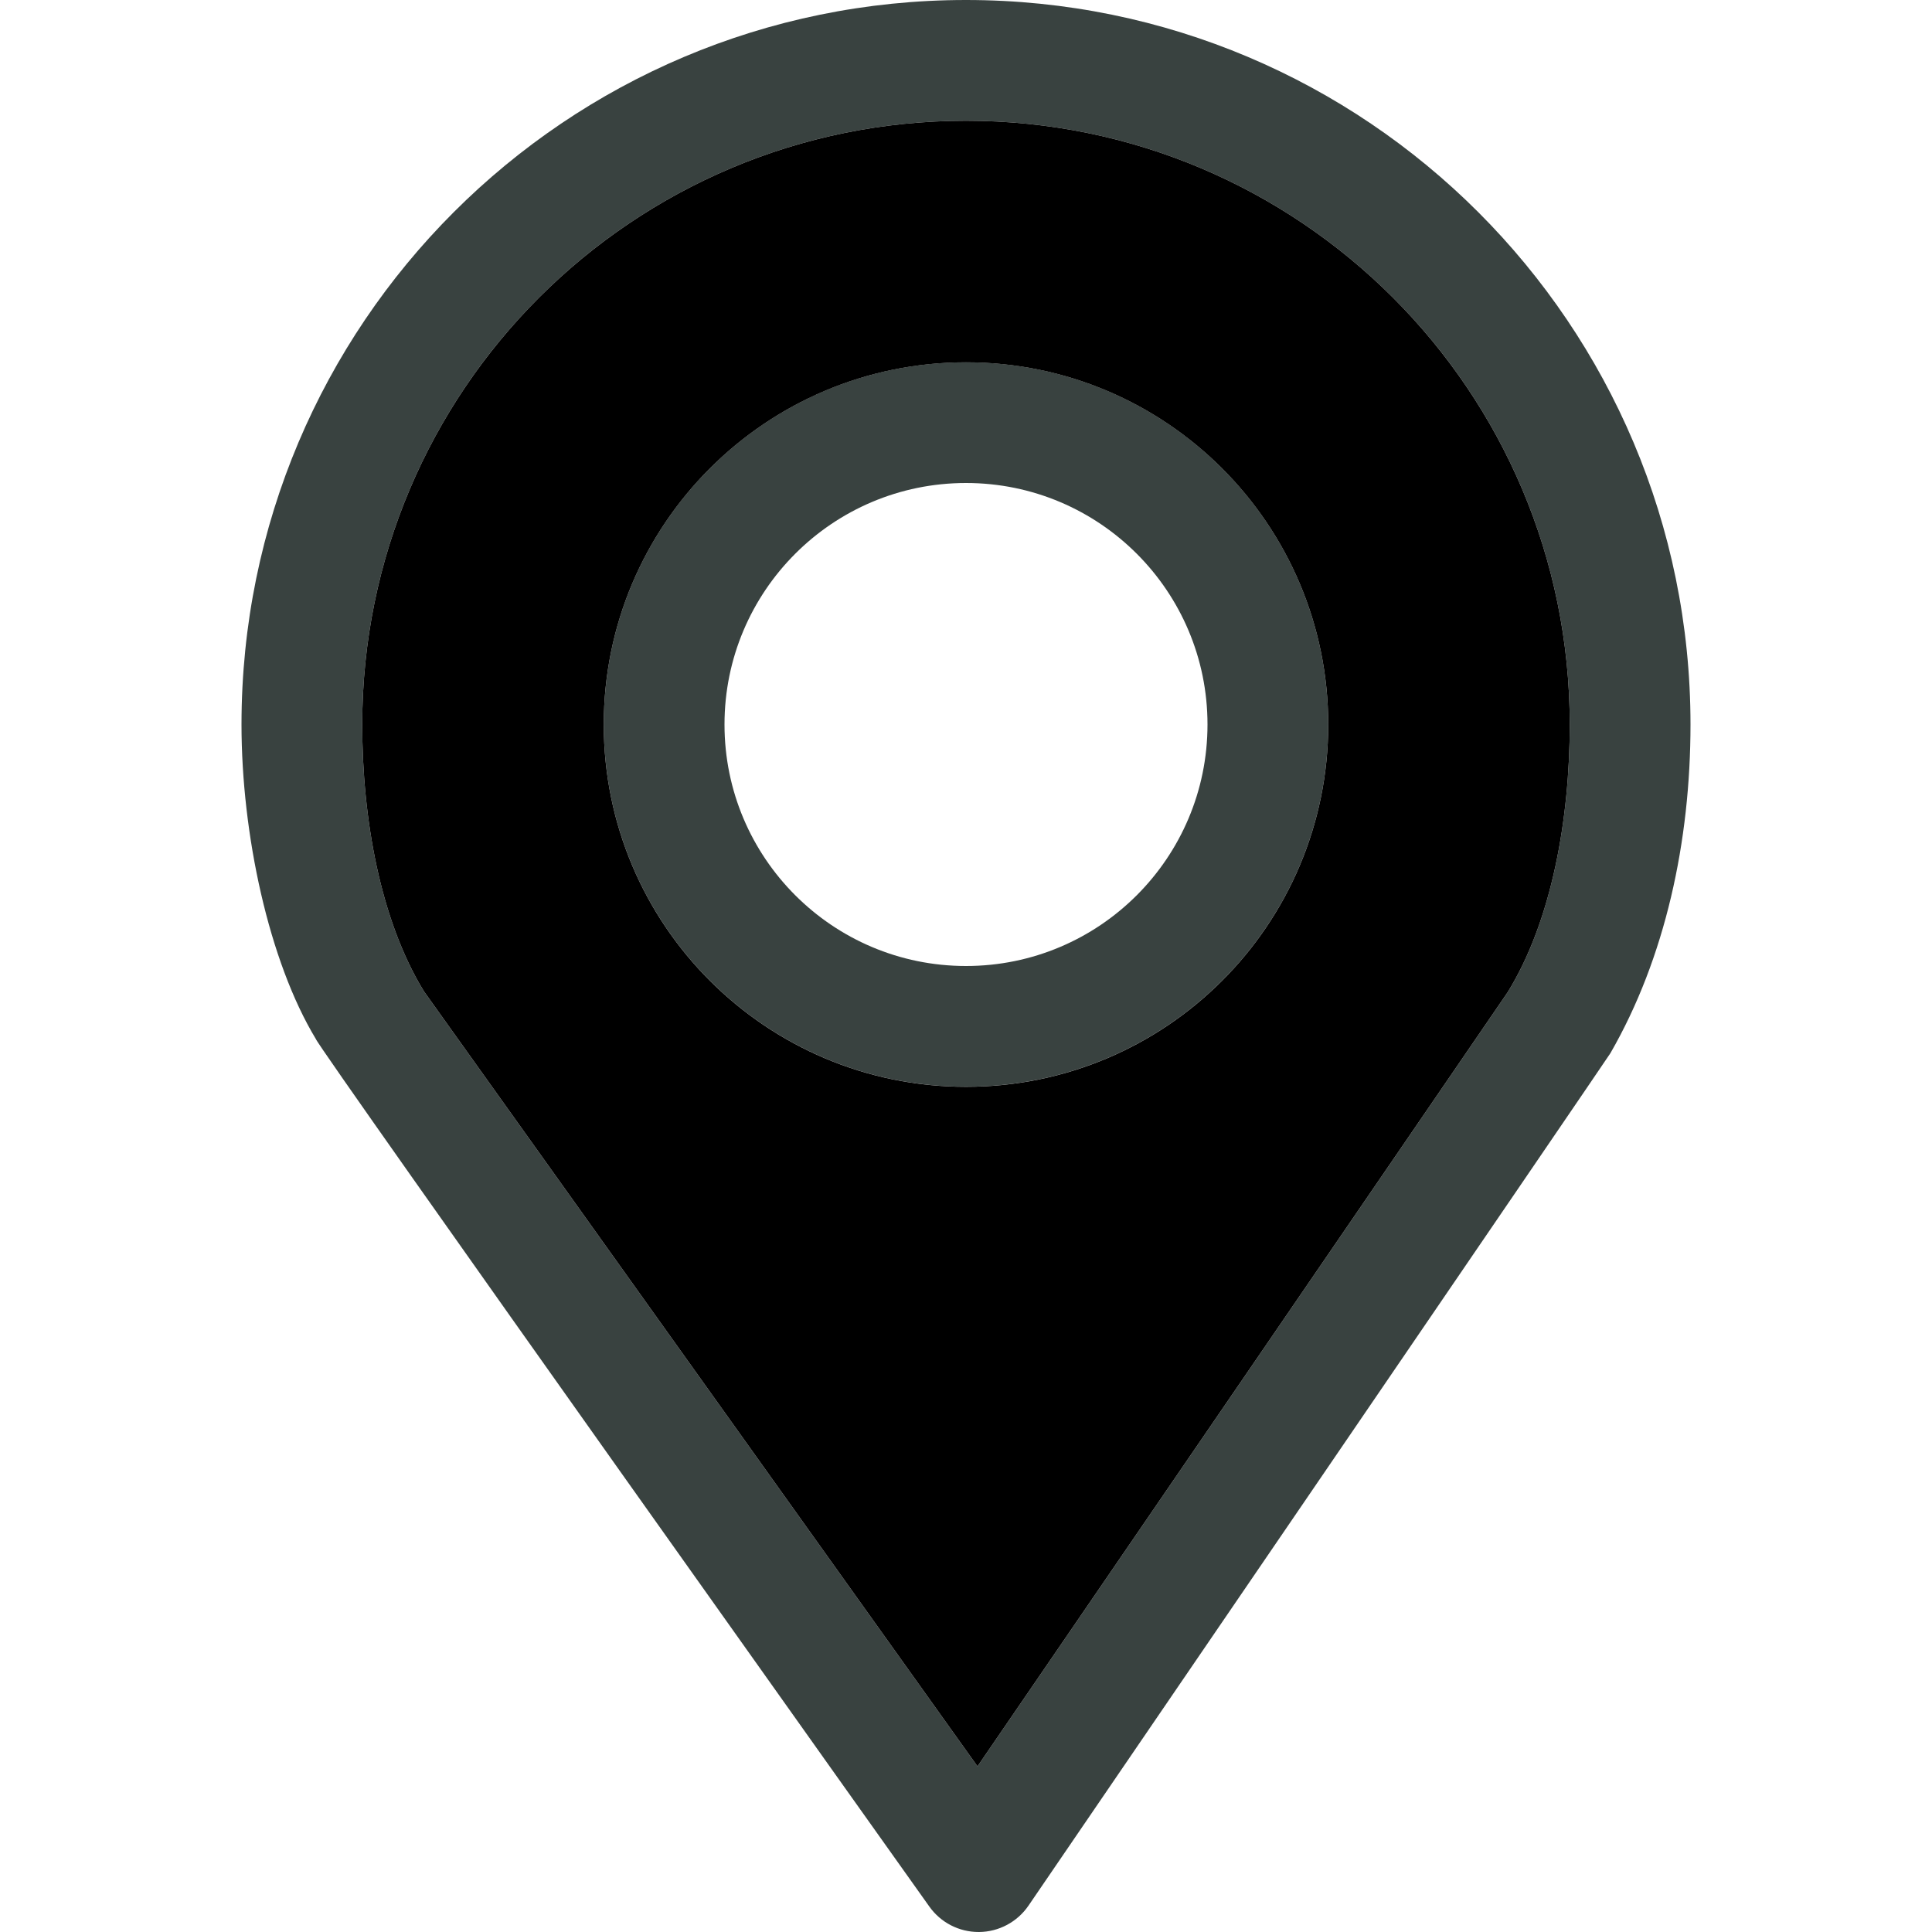 <?xml version="1.0" encoding="utf-8"?>
<!-- Generator: Adobe Illustrator 16.0.0, SVG Export Plug-In . SVG Version: 6.00 Build 0)  -->
<!DOCTYPE svg PUBLIC "-//W3C//DTD SVG 1.0//EN" "http://www.w3.org/TR/2001/REC-SVG-20010904/DTD/svg10.dtd">
<svg version="1.0" id="Layer_1" xmlns="http://www.w3.org/2000/svg" xmlns:xlink="http://www.w3.org/1999/xlink" x="0px" y="0px"
	 width="22" height="22" viewBox="0 0 64 64" enable-background="new 0 0 64 64" xml:space="preserve">
<g>
	<g>
		<path fill="#394240" d="M32,0C18.744,0,8,10.746,8,24c0,3.631,0.906,7.844,2.463,10.418c0.057,0.26,20.326,28.744,20.326,28.744     C31.164,63.688,31.77,64,32.416,64c0.006,0,0.014,0,0.02,0c0.652-0.006,1.262-0.332,1.631-0.869c0,0,19.24-28.162,19.279-28.242     C55.166,31.732,56,27.871,56,24C56,10.746,45.256,0,32,0z M49.943,32.869L32.381,58.512L14.043,32.838     C12.594,30.469,12,27.113,12,24c0-11.047,8.955-20,20-20s20,8.953,20,20C52,27.113,51.406,30.5,49.943,32.869z"/>
		<path fill="#394240" d="M32,12c-6.627,0-12,5.373-12,12s5.373,12,12,12s12-5.373,12-12S38.627,12,32,12z M32,32     c-4.418,0-8-3.582-8-8s3.582-8,8-8s8,3.582,8,8S36.418,32,32,32z"/>
	</g>
	<path fill="#000000" d="M32,4c-11.045,0-20,8.953-20,20c0,3.113,0.594,6.469,2.043,8.838l18.338,25.674l17.562-25.643    C51.406,30.5,52,27.113,52,24C52,12.953,43.045,4,32,4z M32,36.002c-6.627,0-12-5.373-12-12s5.373-12,12-12s12,5.373,12,12    S38.627,36.002,32,36.002z"/>
</g>
</svg>

